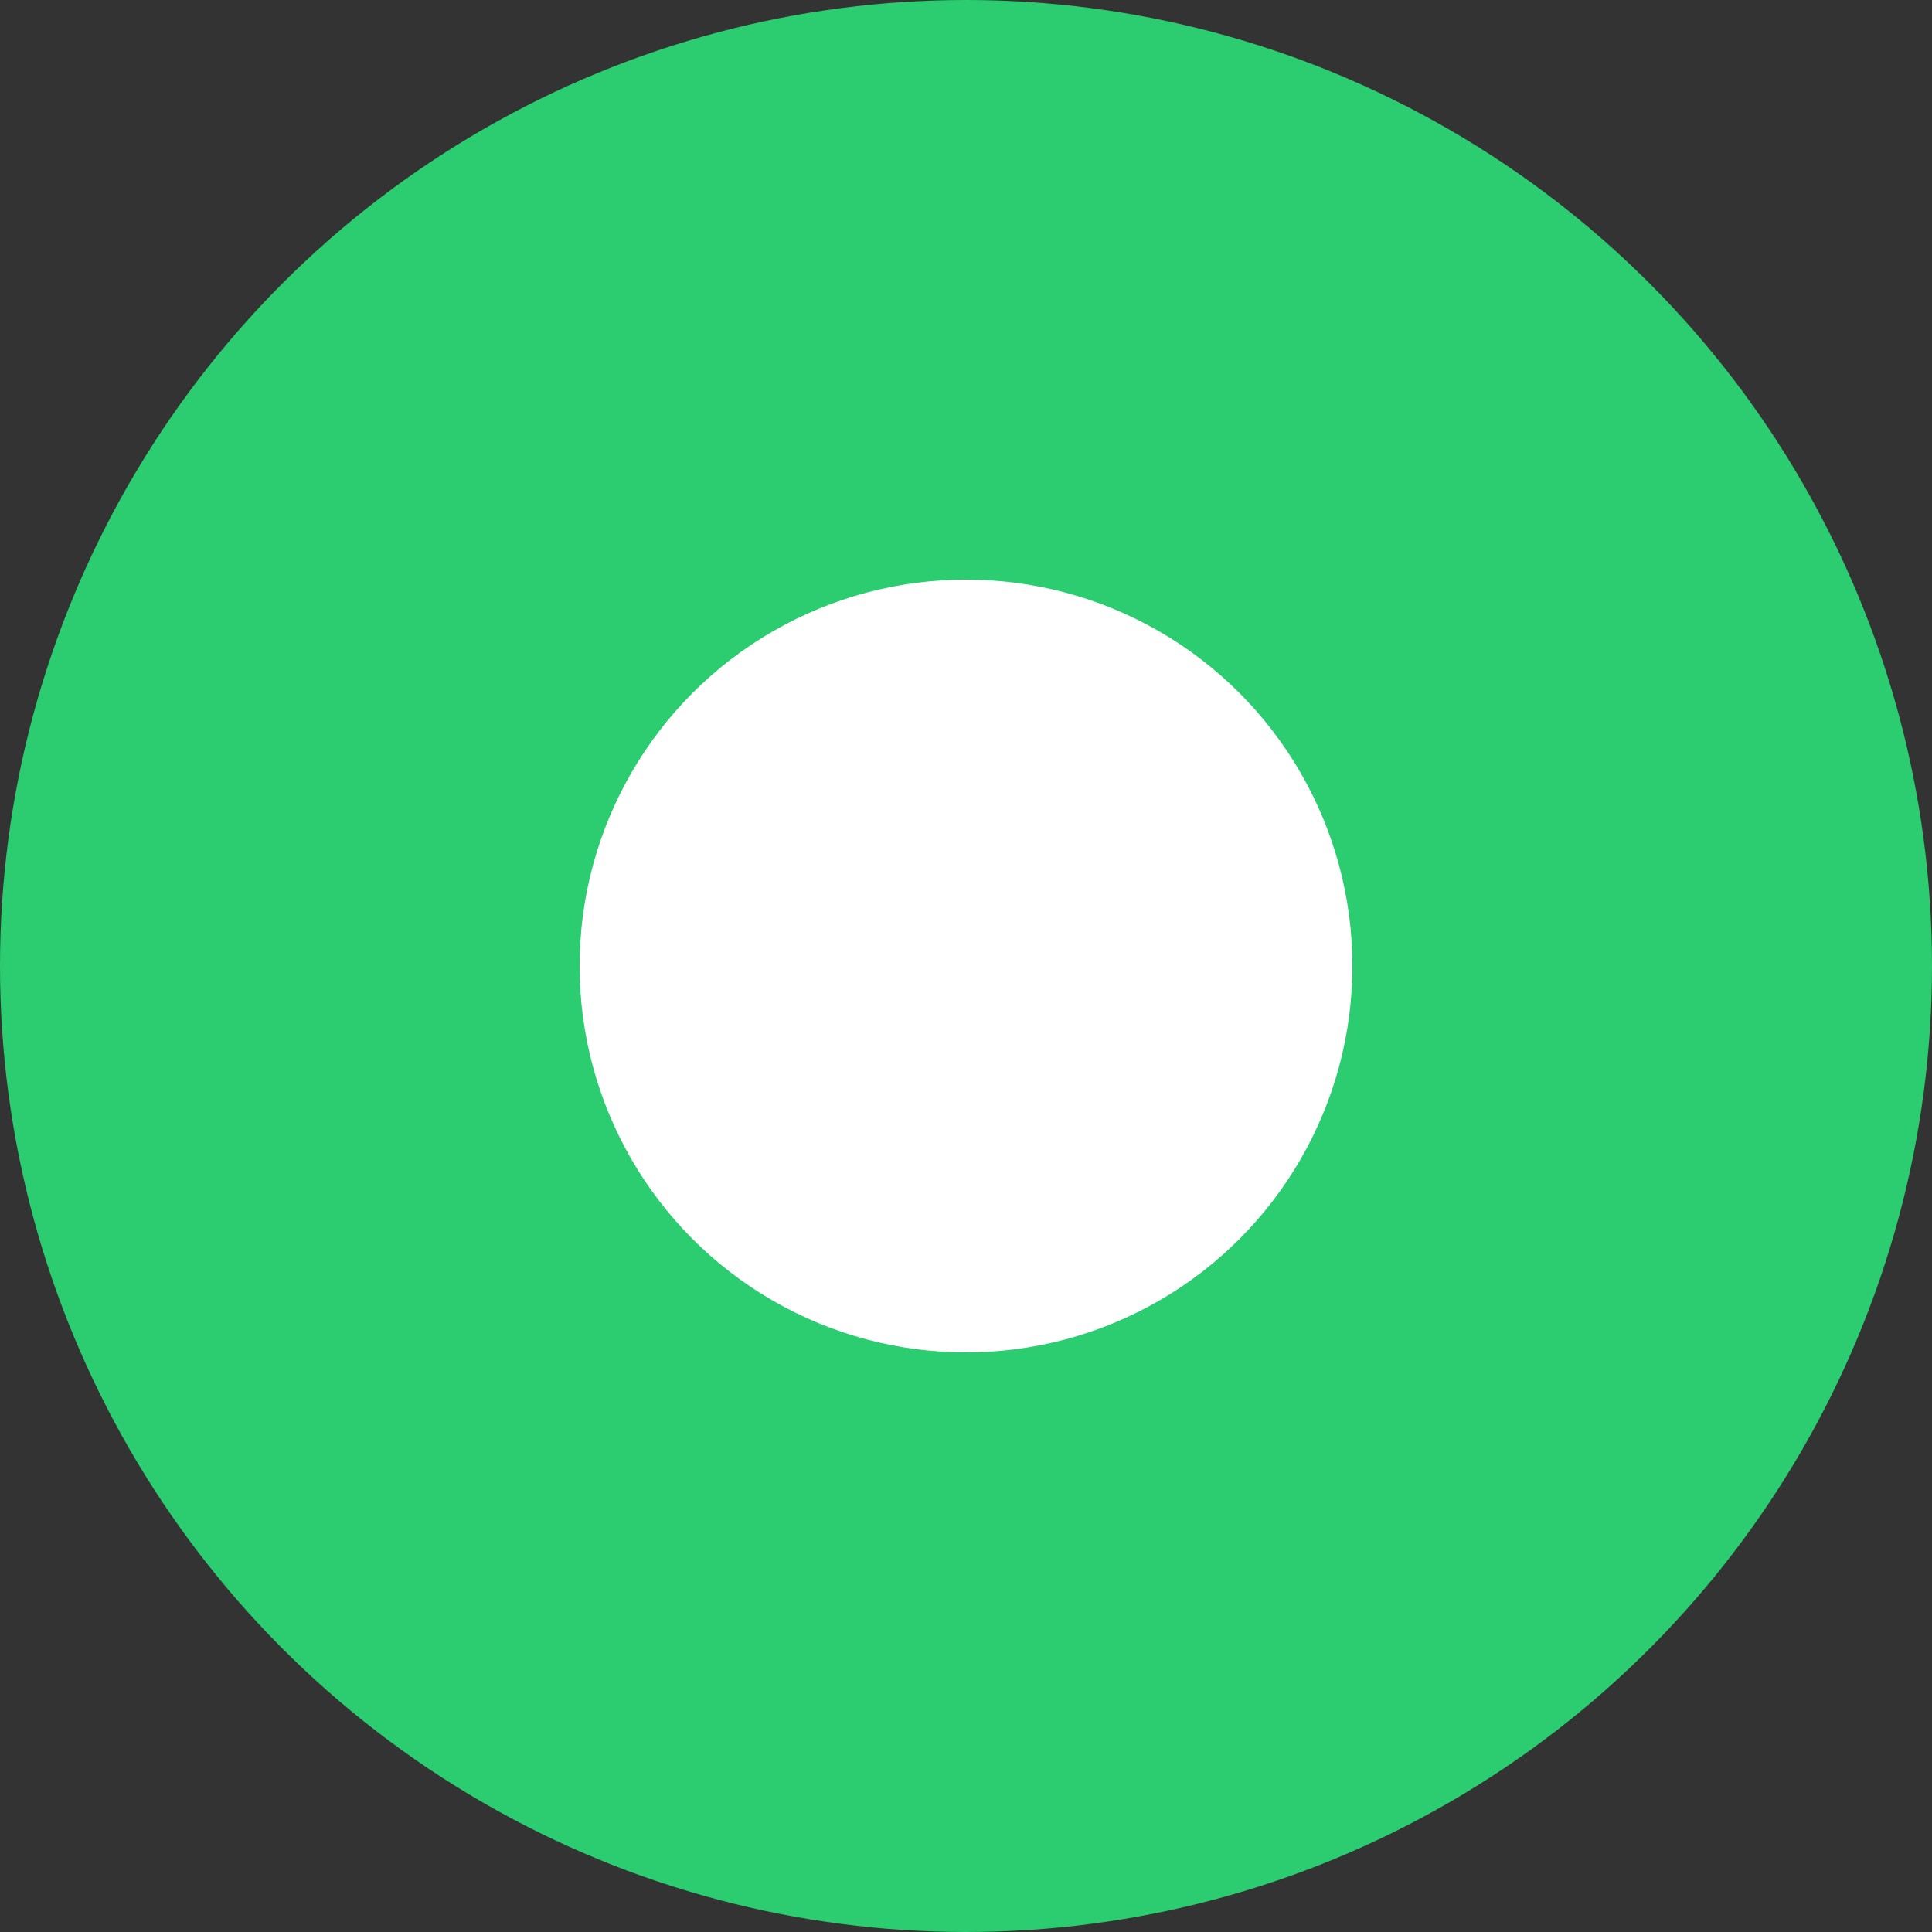 <svg xmlns="http://www.w3.org/2000/svg" width="20" height="20" viewBox="0 0 20 20">
    <rect x="0" y="0" width="20" height="20" fill="#333333" stroke="none"/>
    <g id="Group_4866" data-name="Group 4866" transform="translate(2830.812 15900.813)">
        <circle id="Ellipse_651" data-name="Ellipse 651" cx="10" cy="10" r="10"
            transform="translate(-2830.812 -15900.813)" fill="#2ccc70" />
        <circle id="Ellipse_652" data-name="Ellipse 652" cx="4" cy="4" r="4"
            transform="translate(-2824.812 -15894.813)" fill="#fff" />
    </g>
</svg>
